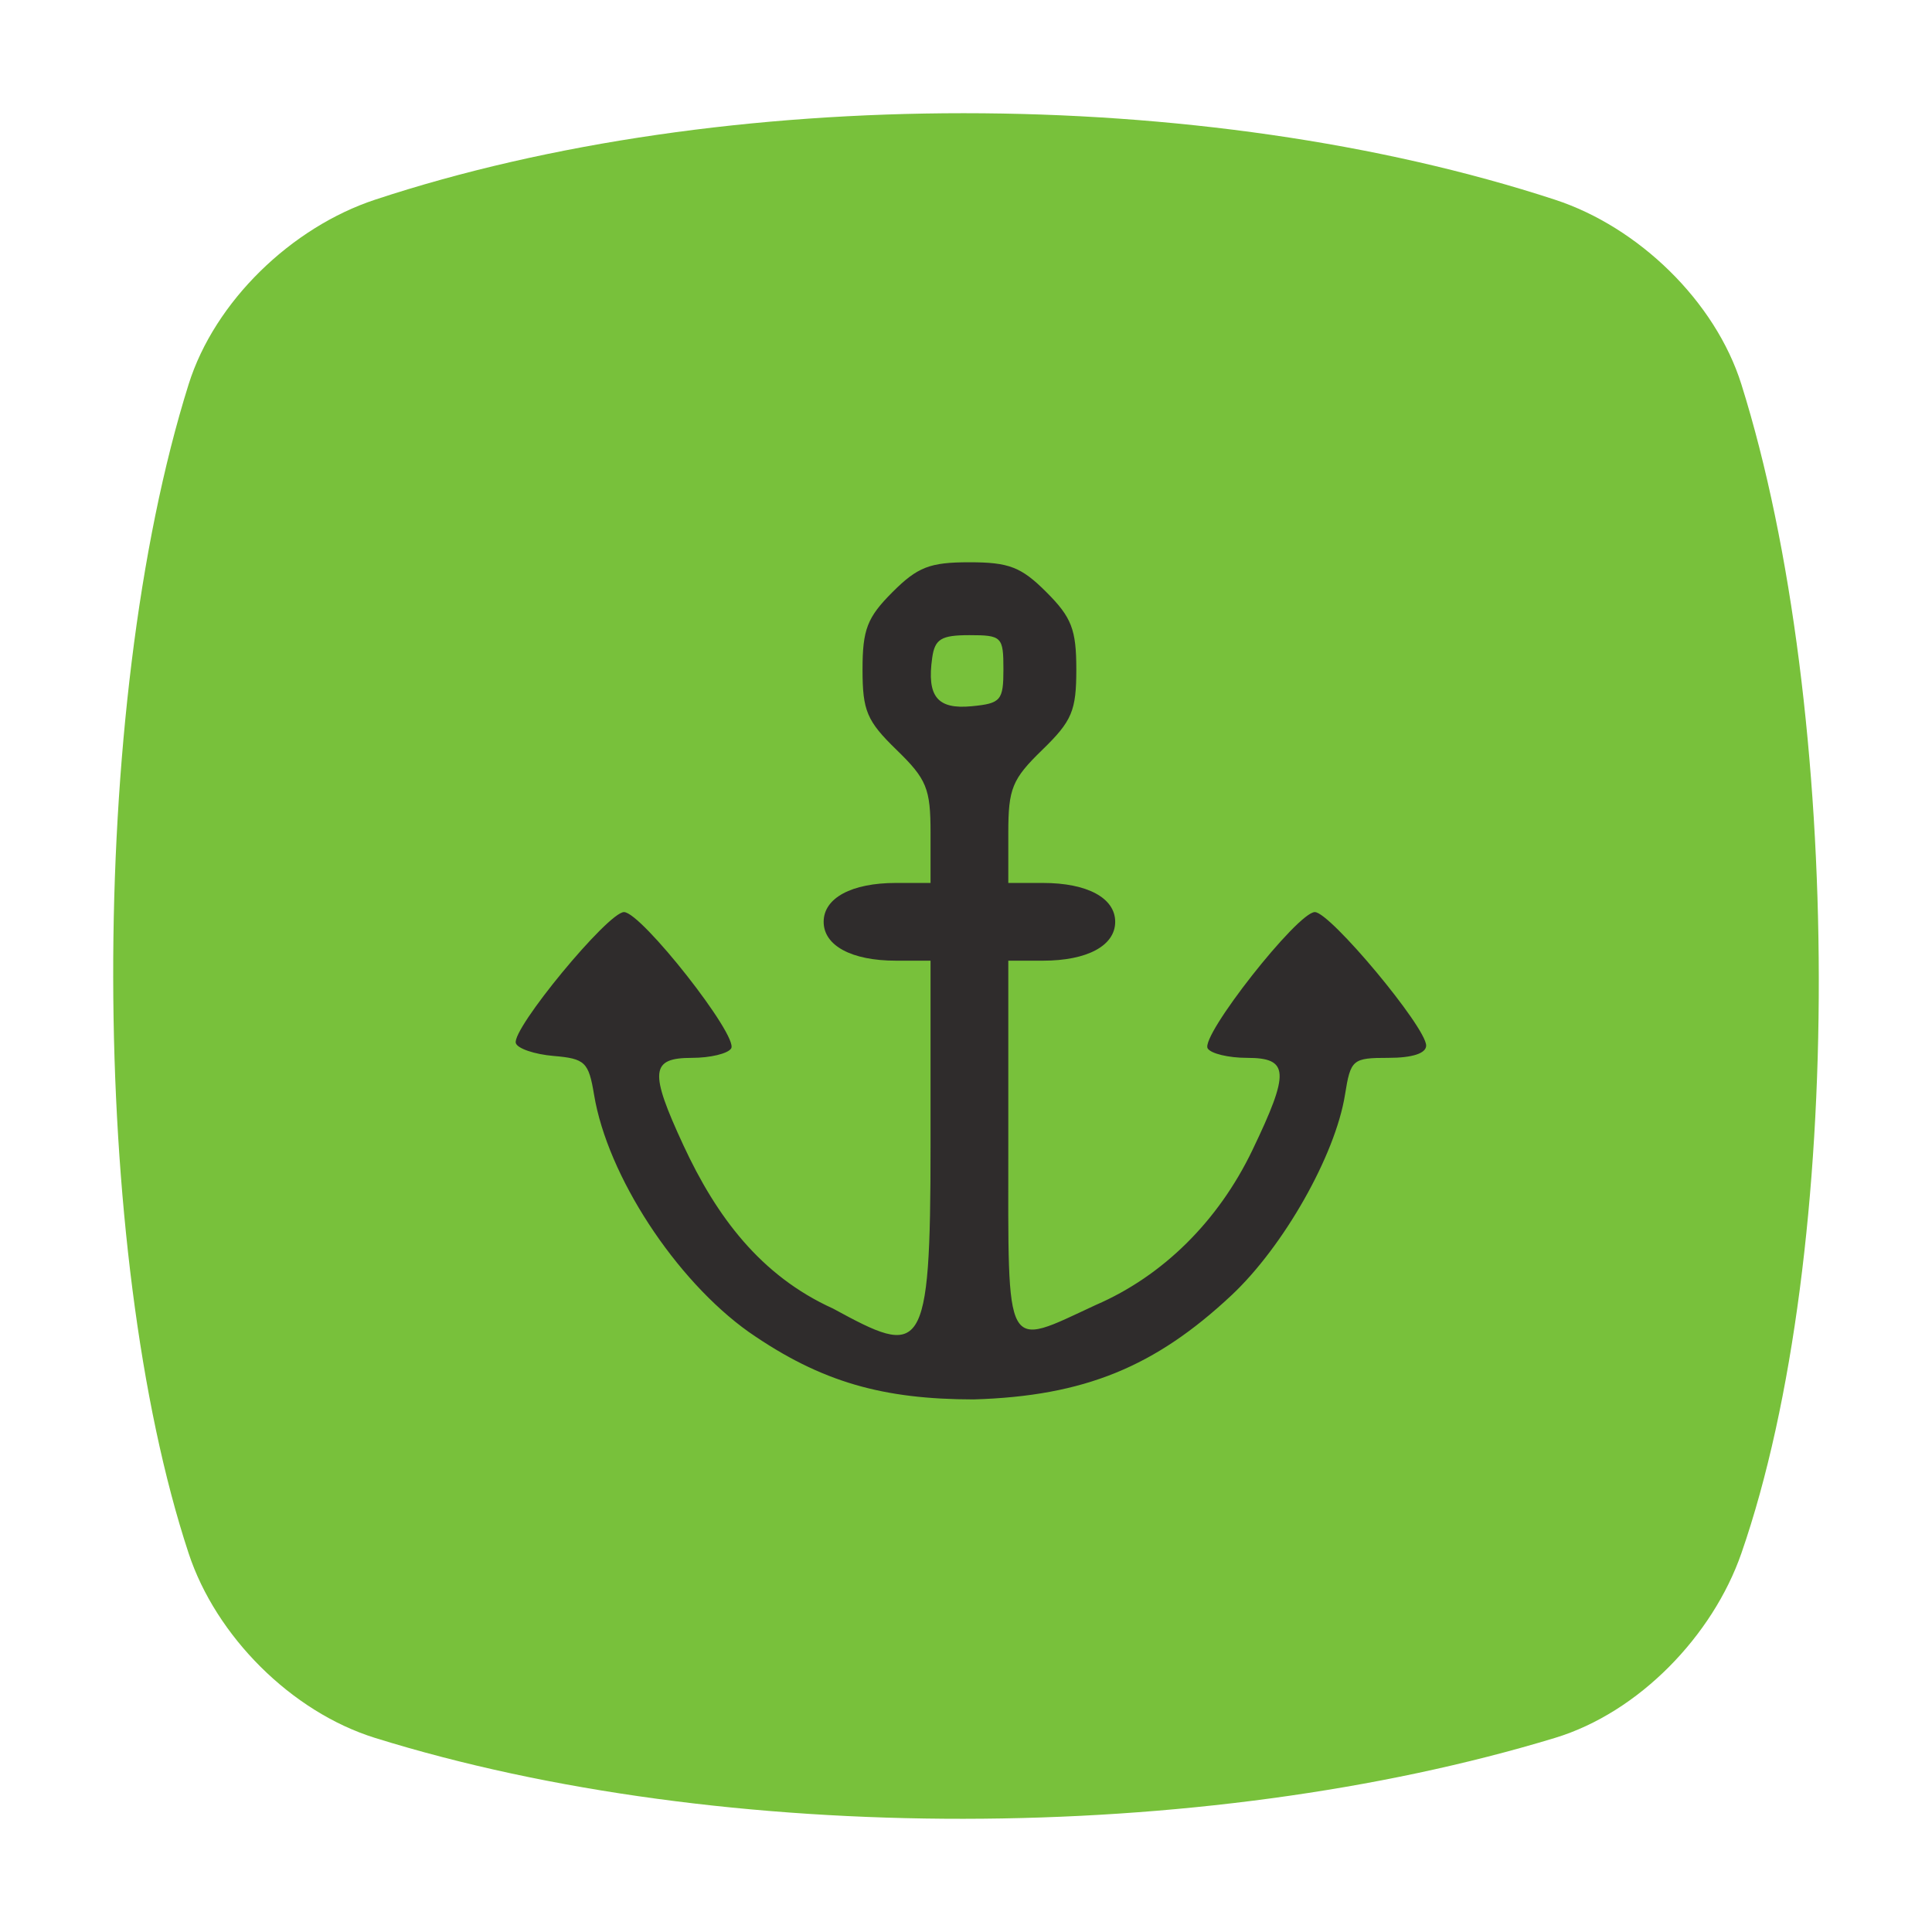 <?xml version="1.0" encoding="UTF-8" standalone="no"?>
<!-- Created with Inkscape (http://www.inkscape.org/) -->

<svg
   xmlns:dc="http://purl.org/dc/elements/1.1/"
   xmlns:cc="http://creativecommons.org/ns#"
   xmlns:rdf="http://www.w3.org/1999/02/22-rdf-syntax-ns#"
   xmlns:svg="http://www.w3.org/2000/svg"
   xmlns="http://www.w3.org/2000/svg"
   xmlns:sodipodi="http://sodipodi.sourceforge.net/DTD/sodipodi-0.dtd"
   xmlns:inkscape="http://www.inkscape.org/namespaces/inkscape"
   id="svg2"
   version="1.1"
   inkscape:version="0.91 r13725"
   width="512"
   height="512"
   viewBox="0 0 512 512"
   sodipodi:docname="docky.svg">
  <defs
     id="defs6">
    <linearGradient
       y2="160"
       x2="160"
       y1="120"
       x1="135"
       gradientTransform="matrix(0.056,0,0,0.056,0.072,-0.053)"
       gradientUnits="userSpaceOnUse"
       id="linearGradient3102-2">
      <stop
         style="stop-color:#eff7fc"
         id="stop12" />
      <stop
         offset="1"
         style="stop-color:#fff"
         id="stop14" />
    </linearGradient>
  </defs>
  <sodipodi:namedview
     pagecolor="#ffffff"
     bordercolor="#666666"
     borderopacity="1"
     objecttolerance="10"
     gridtolerance="10"
     guidetolerance="10"
     inkscape:pageopacity="0"
     inkscape:pageshadow="2"
     inkscape:window-width="1366"
     inkscape:window-height="713"
     id="namedview4"
     showgrid="false"
     inkscape:zoom="3.3564444"
     inkscape:cx="-17.134817"
     inkscape:cy="58.939797"
     inkscape:window-x="0"
     inkscape:window-y="26"
     inkscape:window-maximized="1"
     inkscape:current-layer="layer3"
     showguides="true"
     inkscape:guide-bbox="true" />
  <g
     inkscape:groupmode="layer"
     id="layer3"
     inkscape:label="Layer 3"
     transform="translate(0,230.75)"
     style="display:inline">
    <path
       style="display:inline;fill:#78c13b;fill-opacity:1;fill-rule:evenodd;stroke:none;stroke-width:0.992px;stroke-linecap:butt;stroke-linejoin:miter;stroke-opacity:1"
       d="m 99.367,-177.821 c 92.46,-30.573 219.305,-30.573 312.736,0 22.103,7.233 42.467,26.897 49.379,48.915 27.034,86.111 27.677,230.054 0,309.797 -7.568,21.806 -27.125,42.155 -49.379,48.915 -93.431,28.382 -220.276,28.8 -312.736,0 -22.206,-6.917 -42.155,-26.995 -49.379,-48.915 -26.281,-79.742 -27.018,-223.685 0,-309.797 6.909,-22.02 27.299,-41.614 49.379,-48.915 z"
       id="path4152"
       inkscape:connector-curvature="0"
       sodipodi:nodetypes="sssssssss" />
  </g>
  <g
     inkscape:groupmode="layer"
     id="layer2"
     inkscape:label="Layer 2"
     transform="translate(0,230.75)">
    <path
       style="fill:#2f2c2c;fill-opacity:1"
       d="m 198.438,122.243 c -19.47,-13.864 -37.438,-41.411 -41,-62.855 -1.443,-8.691 -2.378,-9.588 -10.732,-10.301 -5.033,-0.429 -9.534,-1.952 -10.002,-3.383 -1.205,-3.682 24.419,-34.739 28.663,-34.739 4.577,0 30.413,32.871 28.398,36.13 -0.849,1.374 -5.531,2.498 -10.405,2.498 -10.978,0 -11.325,3.588 -2.247,23.177 8.726,18.828 20.431,34.557 39.63,43.253 23.648,12.861 25.861,13.049 25.861,-43.253 l 0,-48.929 -9.183,0 c -11.742,0 -19.145,-3.983 -19.145,-10.301 0,-6.318 7.403,-10.301 19.145,-10.301 l 9.183,0 0,-13.26 c 0,-11.77 -1.013,-14.243 -9.013,-22.013 -7.871,-7.644 -9.013,-10.344 -9.013,-21.308 0,-10.585 1.243,-13.797 7.924,-20.478 6.668,-6.668 9.901,-7.924 20.404,-7.924 10.502,0 13.736,1.256 20.404,7.924 6.681,6.681 7.924,9.893 7.924,20.478 0,10.963 -1.142,13.663 -9.013,21.308 -8.001,7.77 -9.013,10.244 -9.013,22.013 l 0,13.26 9.183,0 c 11.742,0 19.145,3.983 19.145,10.301 0,6.318 -7.403,10.301 -19.145,10.301 l -9.183,0 0,48.929 c 0,55.997 -1.285,53.652 23.177,42.314 17.781,-7.679 32.476,-22.216 41.507,-41.027 9.964,-20.755 9.746,-24.465 -1.439,-24.465 -4.874,0 -9.556,-1.124 -10.405,-2.498 -2.015,-3.26 23.821,-36.13 28.398,-36.13 4.057,0 29.497,30.507 29.497,35.372 0,2.064 -3.65,3.256 -9.972,3.256 -9.555,0 -10.037,0.409 -11.537,9.786 -2.562,16.024 -16.267,40.216 -30.125,53.179 -20.138,18.837 -38.885,26.688 -68.308,27.553 -23.773,-0.038 -40.254,-4.427 -59.561,-17.868 z m 67.481,-175.658 c 0,-8.584 -0.429,-9.013 -9.013,-9.013 -7.471,0 -9.158,1.024 -9.861,5.982 -1.458,10.293 1.349,13.734 10.487,12.853 7.715,-0.744 8.387,-1.531 8.387,-9.821 z"
       id="path4138"
       inkscape:connector-curvature="0"
       sodipodi:nodetypes="cssssssscccssscssssssssscssscccssssssssccsssss" />
  </g>
</svg>
